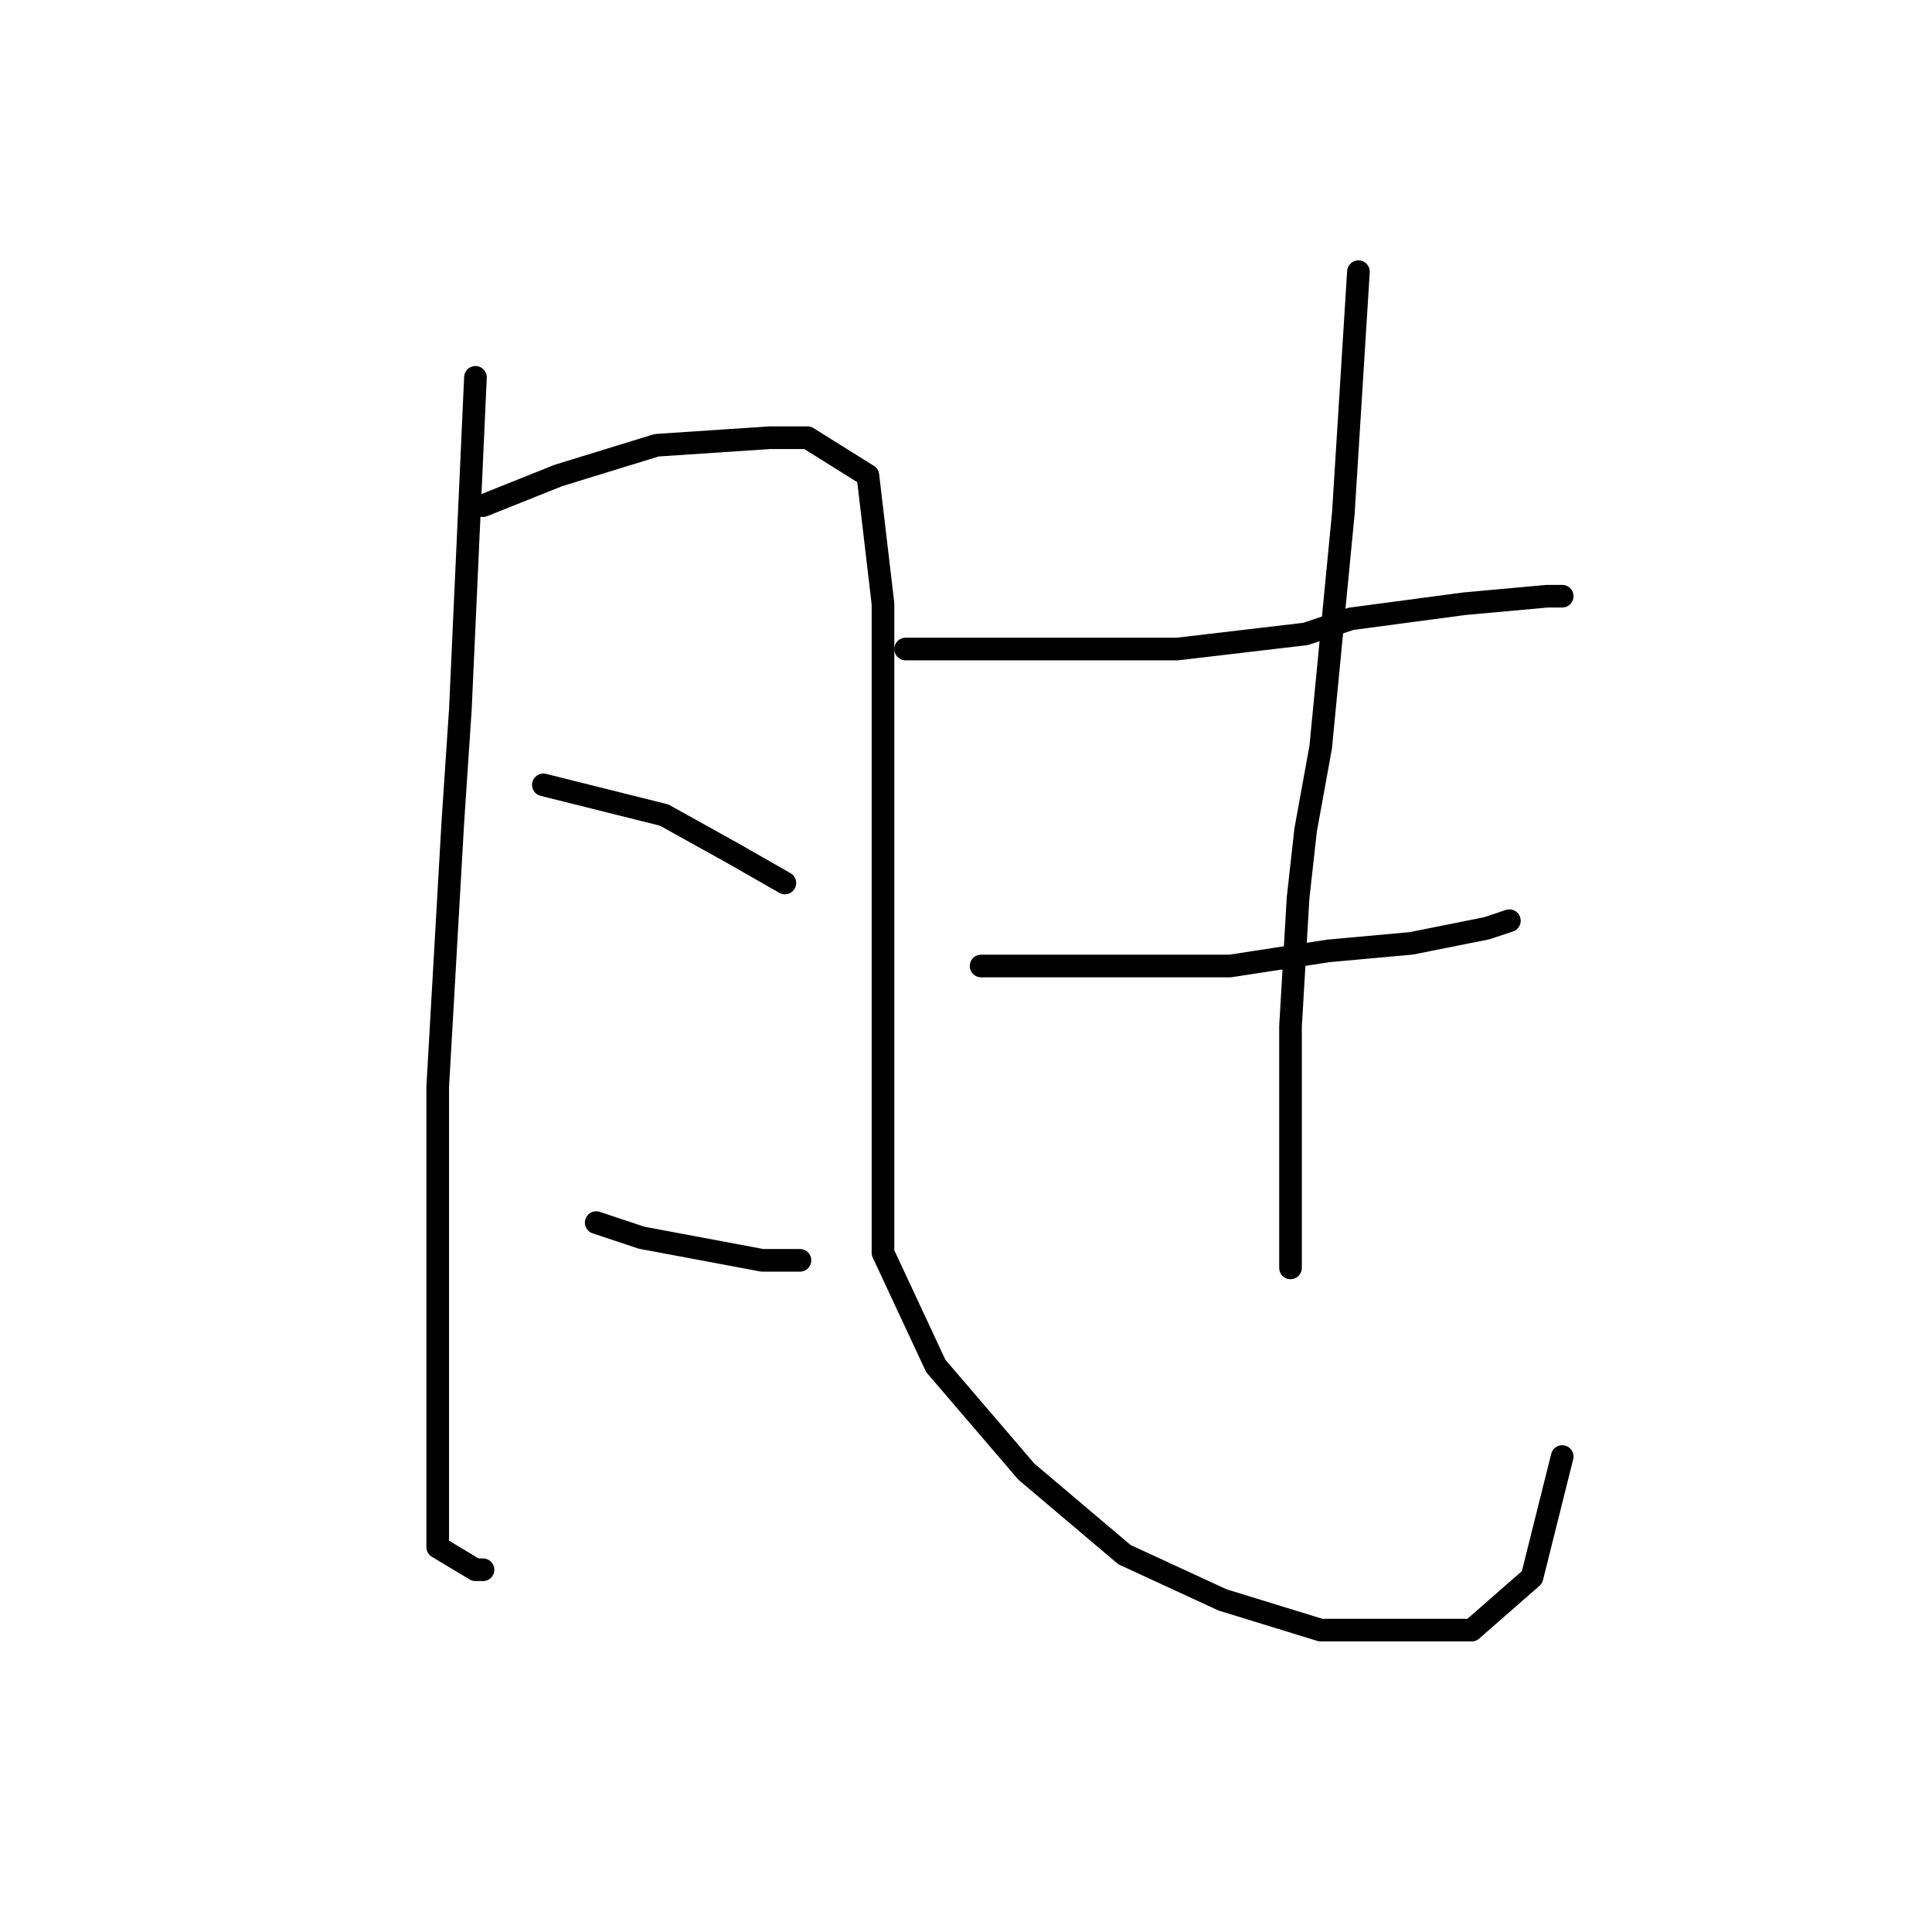 <?xml version="1.0" standalone="no"?>
    <svg width="256" height="256" xmlns="http://www.w3.org/2000/svg" version="1.1">
    <polyline stroke="black" stroke-width="3" stroke-linecap="round" fill="transparent" stroke-linejoin="round" points="63 50 62 72 61 94 60 109 58 144 58 172 58 192 58 205 63 208 64 208 64 208 " />
        <polyline stroke="black" stroke-width="3" stroke-linecap="round" fill="transparent" stroke-linejoin="round" points="64 67 69 65 74 63 87 59 102 58 107 58 115 63 117 80 117 104 117 126 117 147 117 166 124 181 136 195 149 206 162 212 175 216 186 216 195 216 203 209 207 193 207 193 " />
        <polyline stroke="black" stroke-width="3" stroke-linecap="round" fill="transparent" stroke-linejoin="round" points="72 104 80 106 88 108 97 113 104 117 104 117 " />
        <polyline stroke="black" stroke-width="3" stroke-linecap="round" fill="transparent" stroke-linejoin="round" points="79 162 82 163 85 164 101 167 106 167 106 167 " />
        <polyline stroke="black" stroke-width="3" stroke-linecap="round" fill="transparent" stroke-linejoin="round" points="120 86 131 86 142 86 156 86 173 84 179 82 194 80 205 79 207 79 207 79 " />
        <polyline stroke="black" stroke-width="3" stroke-linecap="round" fill="transparent" stroke-linejoin="round" points="130 128 140 128 150 128 163 128 176 126 187 125 197 123 200 122 200 122 " />
        <polyline stroke="black" stroke-width="3" stroke-linecap="round" fill="transparent" stroke-linejoin="round" points="180 36 179 52 178 68 175 99 173 110 172 119 171 136 171 149 171 162 171 168 171 168 " />
        </svg>